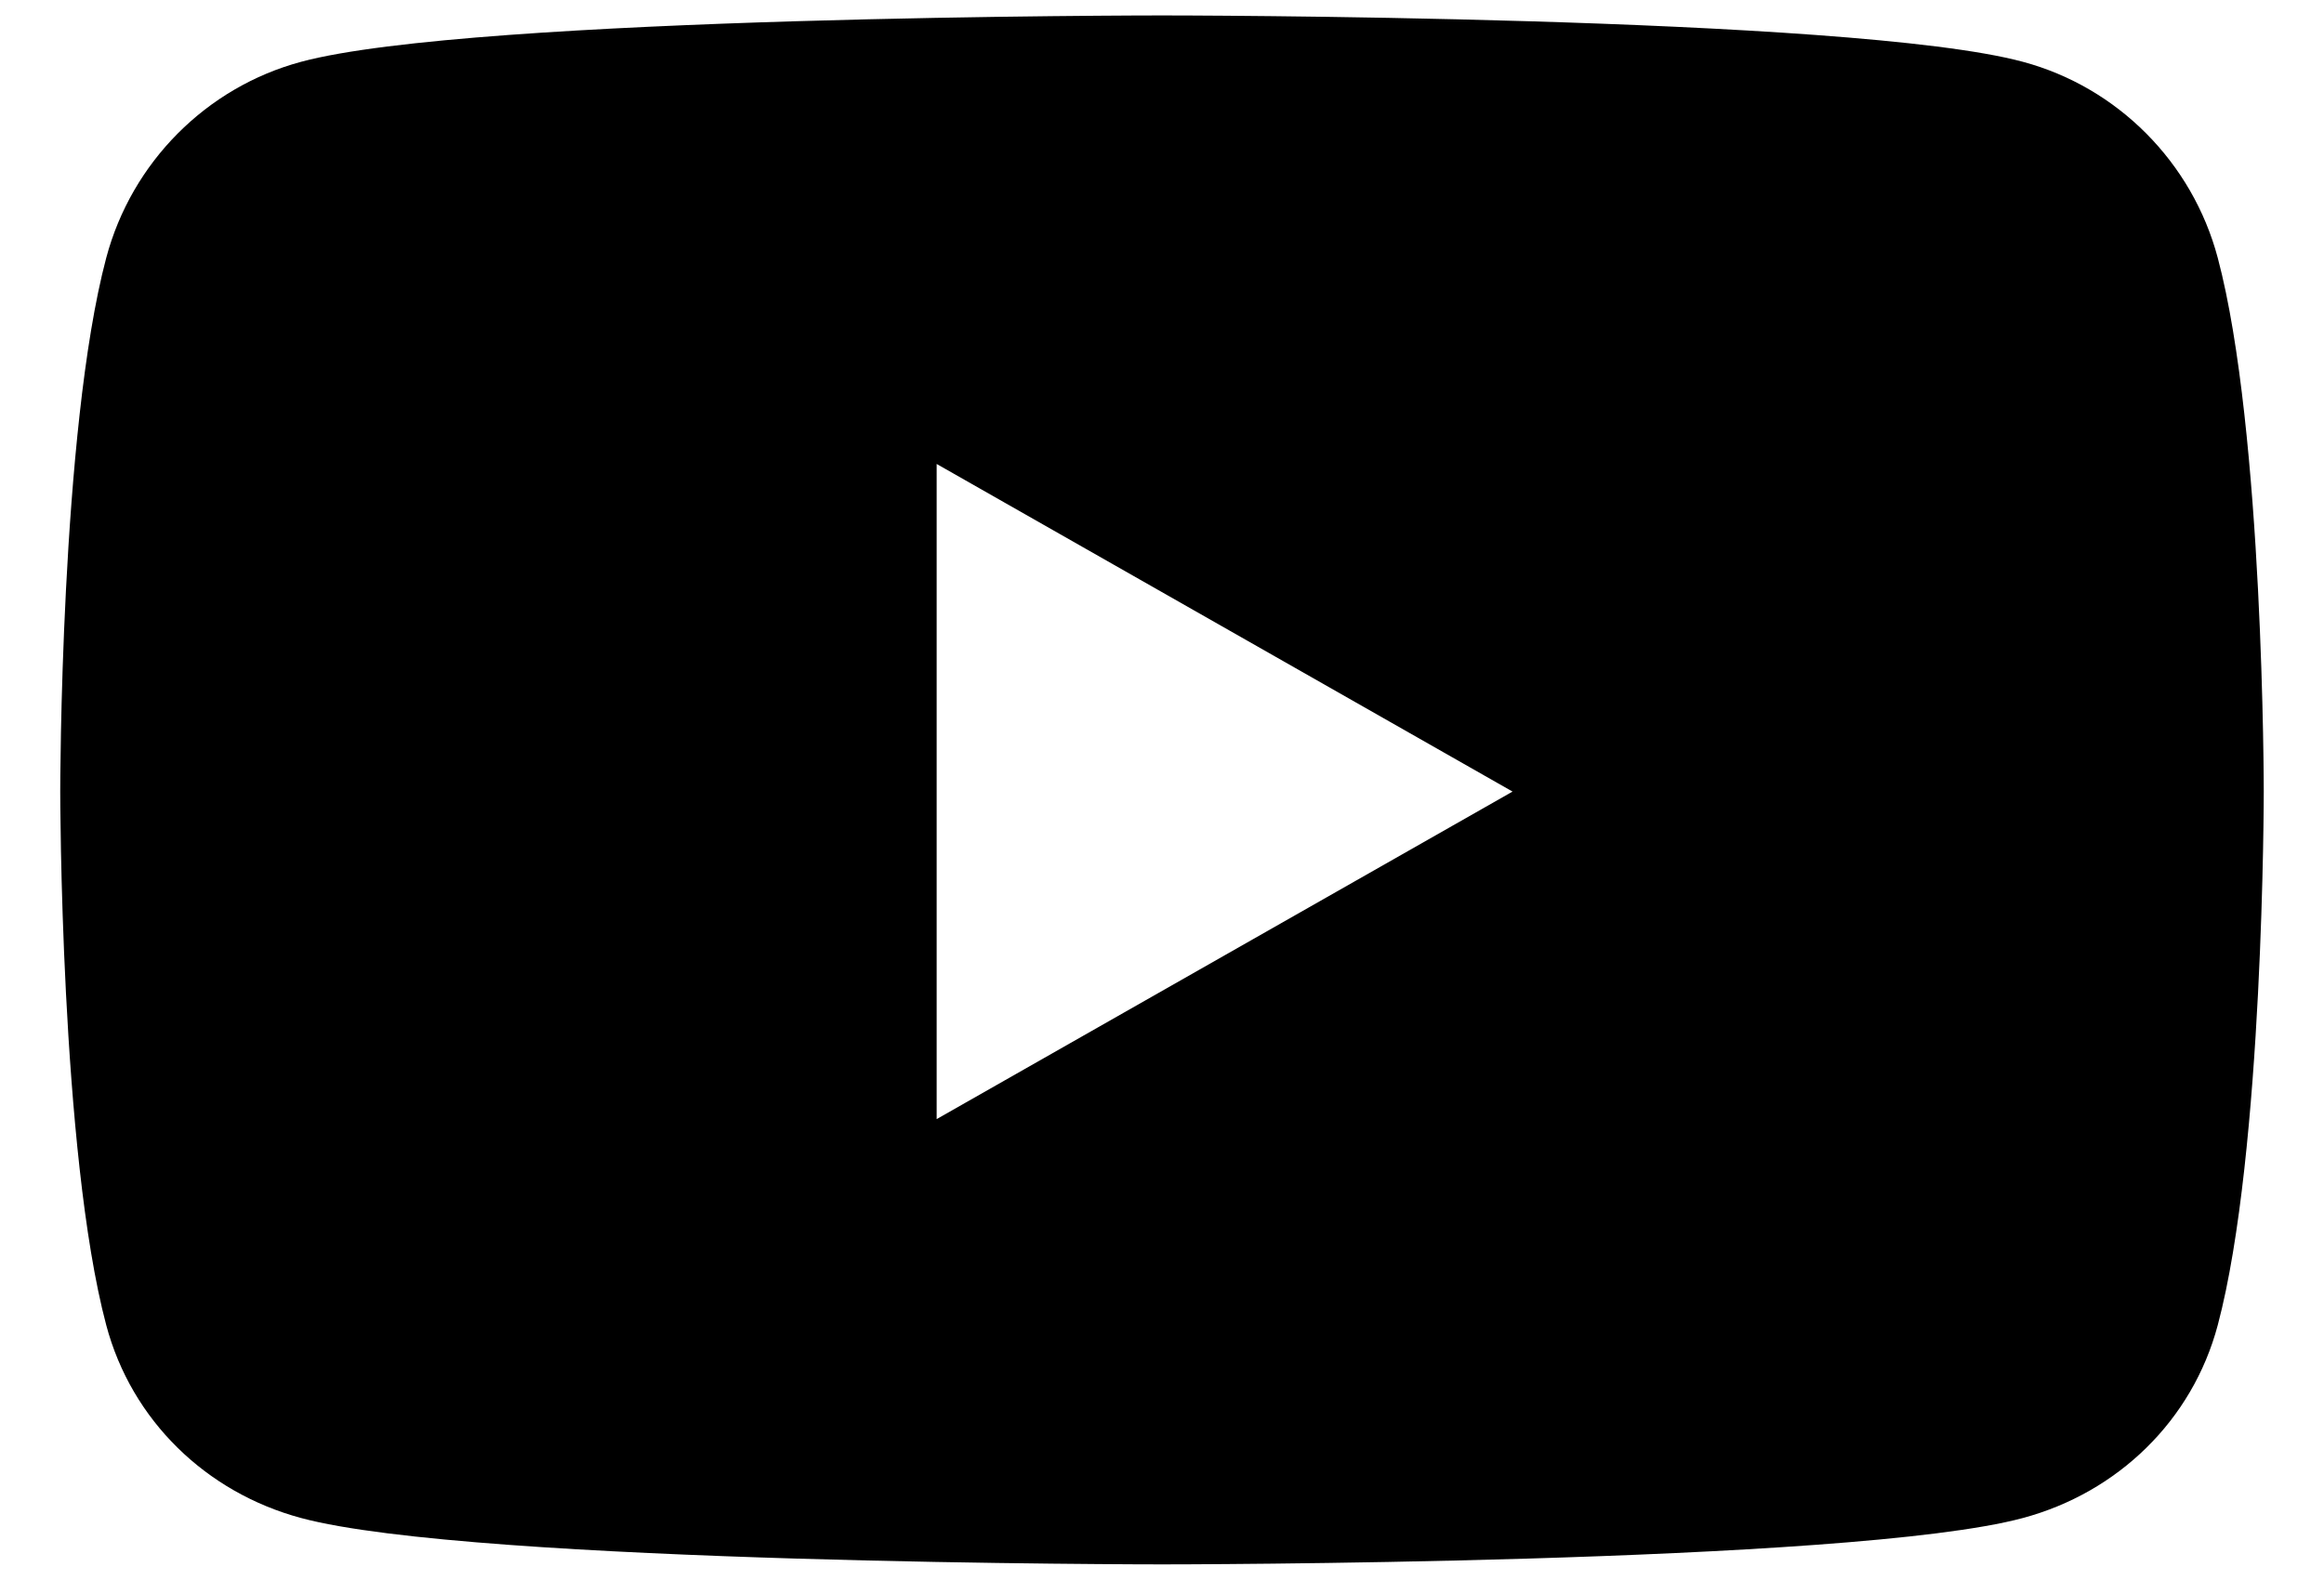 <svg xmlns:xlink="http://www.w3.org/1999/xlink" xmlns="http://www.w3.org/2000/svg" role="img" class="svg-icon -youtube" width="25"  height="17" ><defs><symbol id="youtube" viewBox="0 0 25 17"><path d="m23.857 2.774c-.273-1.026-1.076-1.835-2.096-2.109-1.849-.499-9.261-.499-9.261-.499s-7.412 0-9.261.499c-1.02.274-1.823 1.083-2.096 2.109-.495 1.861-.495 5.742-.495 5.742s0 3.882.495 5.742c.273 1.026 1.076 1.801 2.096 2.075 1.849.499 9.261.499 9.261.499s7.412 0 9.261-.499c1.02-.274 1.823-1.049 2.096-2.075.495-1.861.495-5.742.495-5.742s0-3.882-.495-5.742zm-13.781 9.267v-7.049l6.195 3.525z"></path></symbol></defs>
    <use xlink:href="#youtube"></use>
</svg>